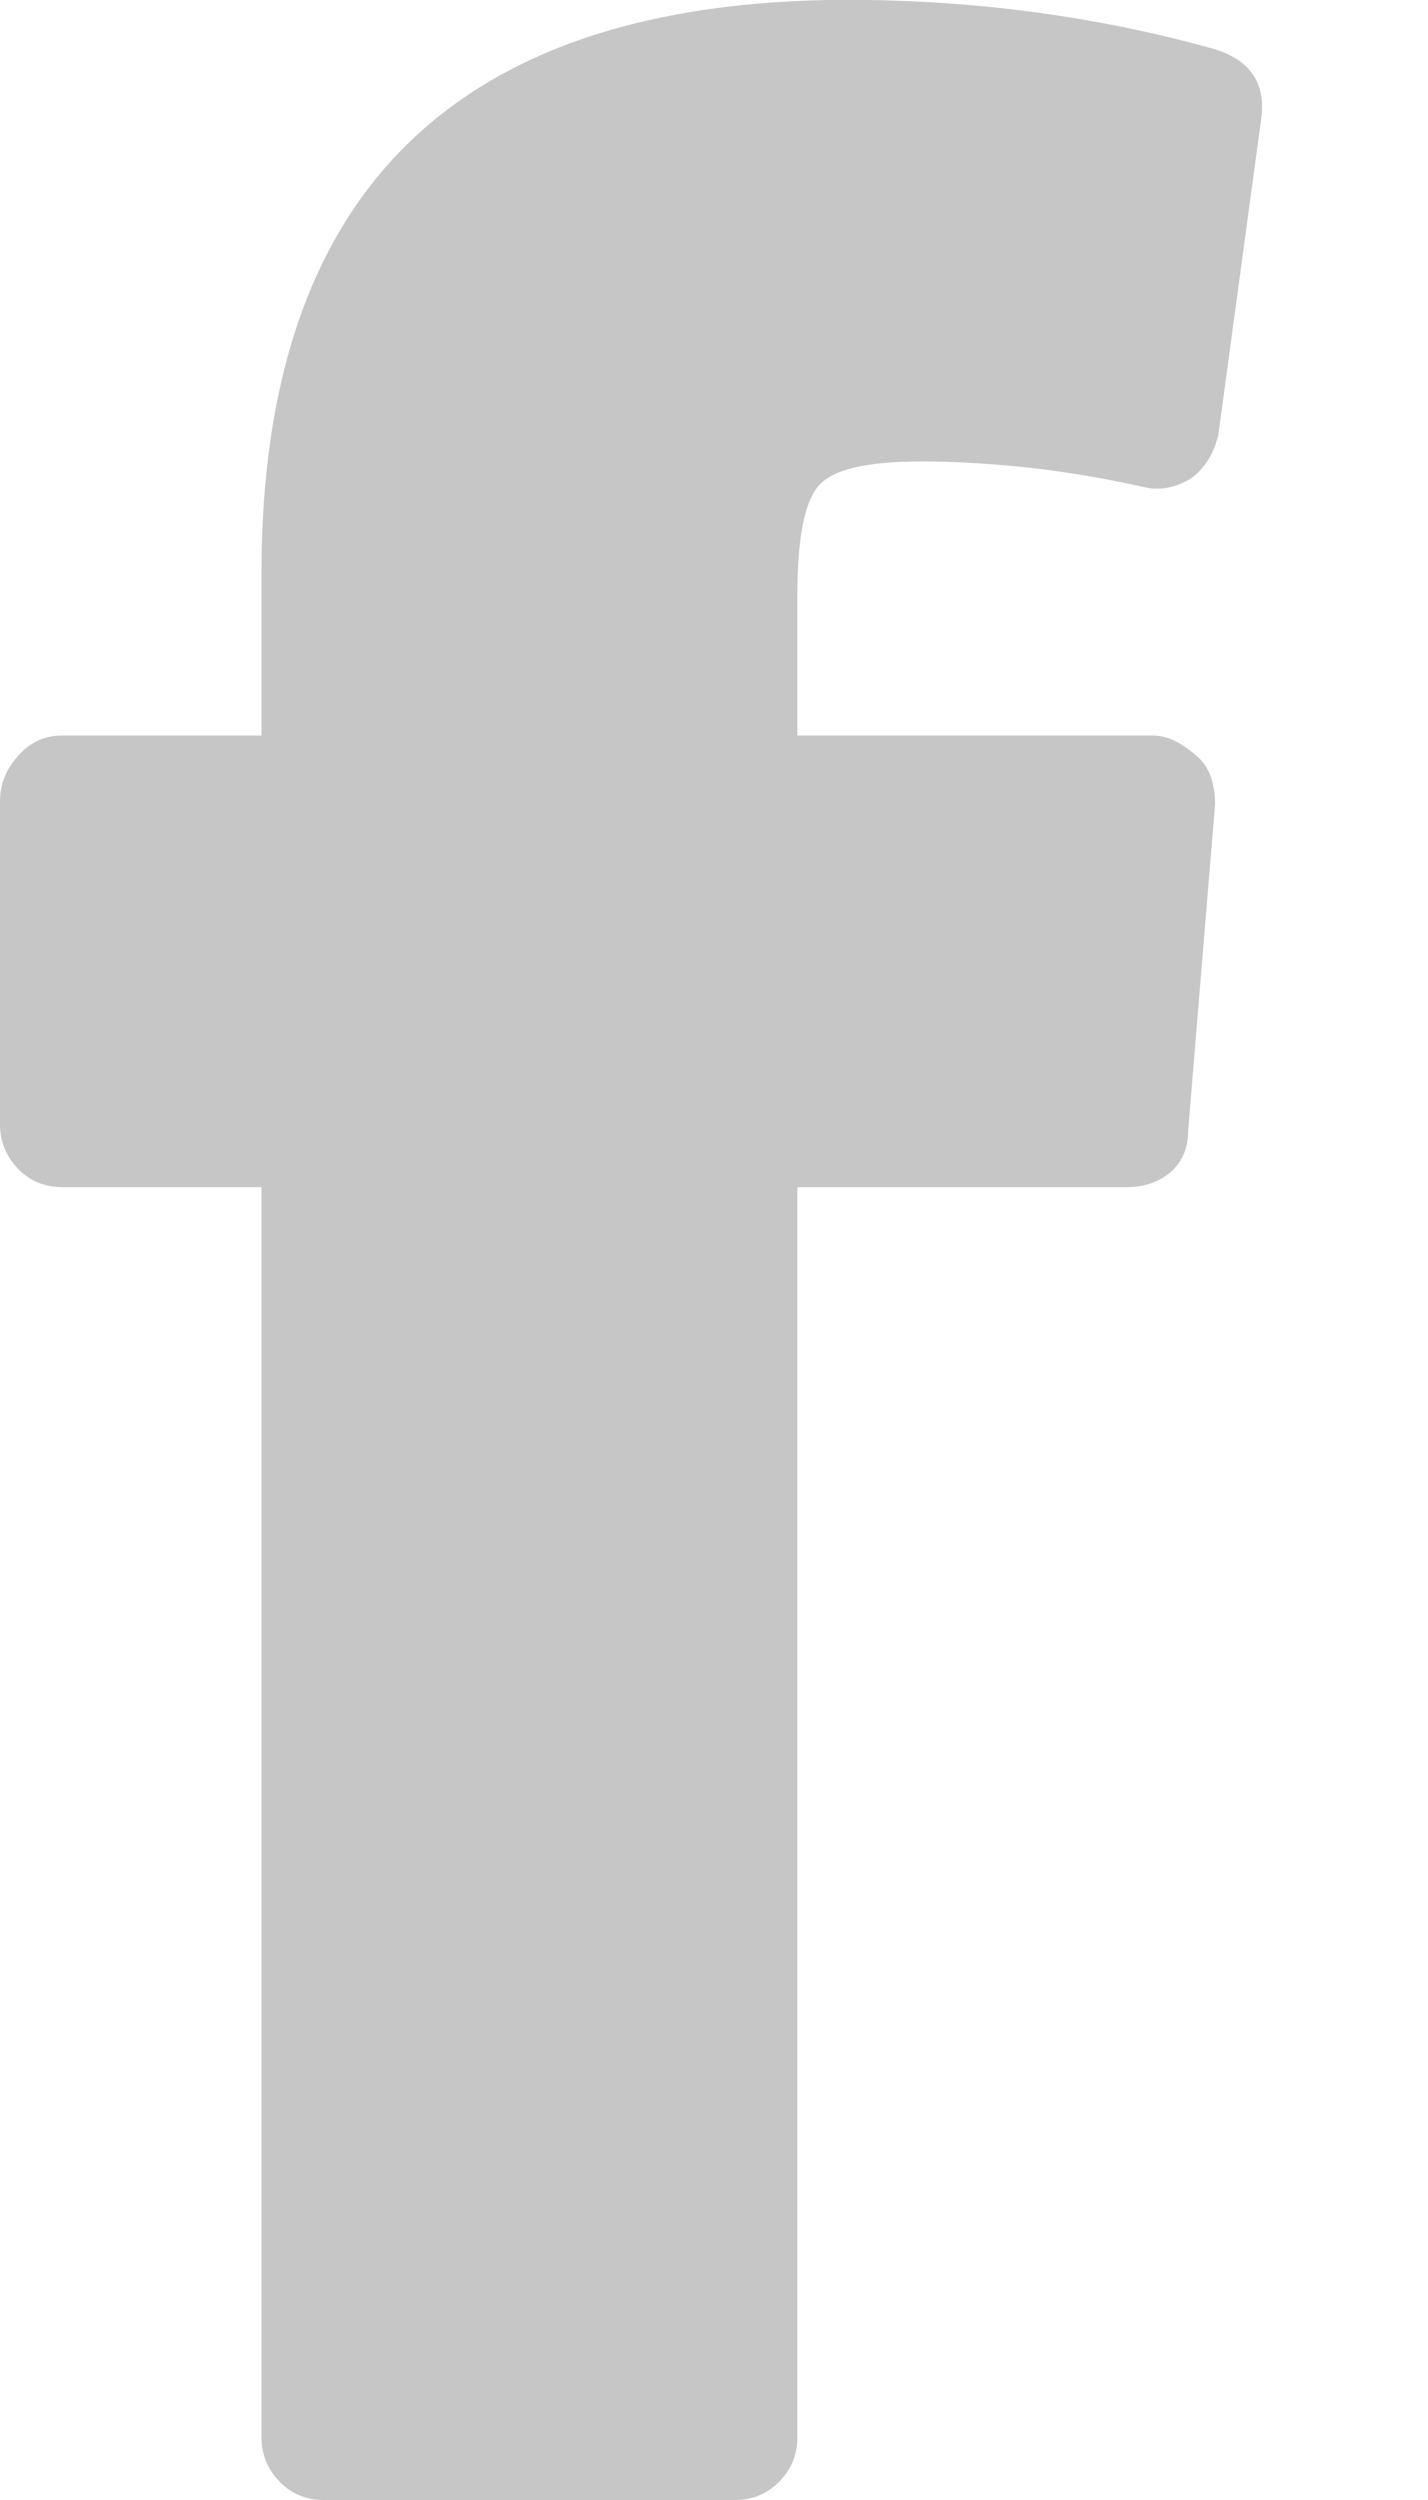<?xml version="1.0" encoding="utf-8"?>
<!-- Generator: Adobe Illustrator 17.1.0, SVG Export Plug-In . SVG Version: 6.00 Build 0)  -->
<!DOCTYPE svg PUBLIC "-//W3C//DTD SVG 1.1//EN" "http://www.w3.org/Graphics/SVG/1.1/DTD/svg11.dtd">
<svg version="1.1" id="Layer_1" xmlns="http://www.w3.org/2000/svg" xmlns:xlink="http://www.w3.org/1999/xlink" x="0px" y="0px"
	 viewBox="0 0 8 14" enable-background="new 0 0 8 14" xml:space="preserve">
<path fill="#C7C6C6" d="M5.163,2.584c-0.315,0-0.51,0.047-0.585,0.146C4.503,2.828,4.467,3.029,4.467,3.335v0.784h1.992
	c0.084,0,0.169,0.044,0.259,0.127c0.06,0.058,0.089,0.146,0.089,0.259l-0.151,1.83c0,0.095-0.033,0.171-0.099,0.23
	C6.492,6.619,6.411,6.648,6.315,6.648H4.467v7.002c0,0.098-0.035,0.179-0.102,0.248C4.296,13.967,4.214,14,4.117,14H1.813
	c-0.095,0-0.179-0.033-0.246-0.102C1.5,13.829,1.465,13.748,1.465,13.65V6.648H0.348c-0.095,0-0.179-0.033-0.246-0.102
	C0.035,6.477,0,6.393,0,6.298V4.487c0-0.095,0.035-0.182,0.102-0.255C0.17,4.155,0.253,4.119,0.348,4.119h1.117V3.207
	c0-2.132,1.09-3.2,3.27-3.208c0.732,0,1.423,0.095,2.072,0.277c0.197,0.062,0.284,0.189,0.259,0.386L6.825,2.438
	C6.801,2.537,6.754,2.613,6.683,2.672c-0.095,0.062-0.19,0.077-0.277,0.055c-0.21-0.047-0.425-0.084-0.649-0.109
	C5.535,2.595,5.336,2.584,5.163,2.584z"/>
</svg>
